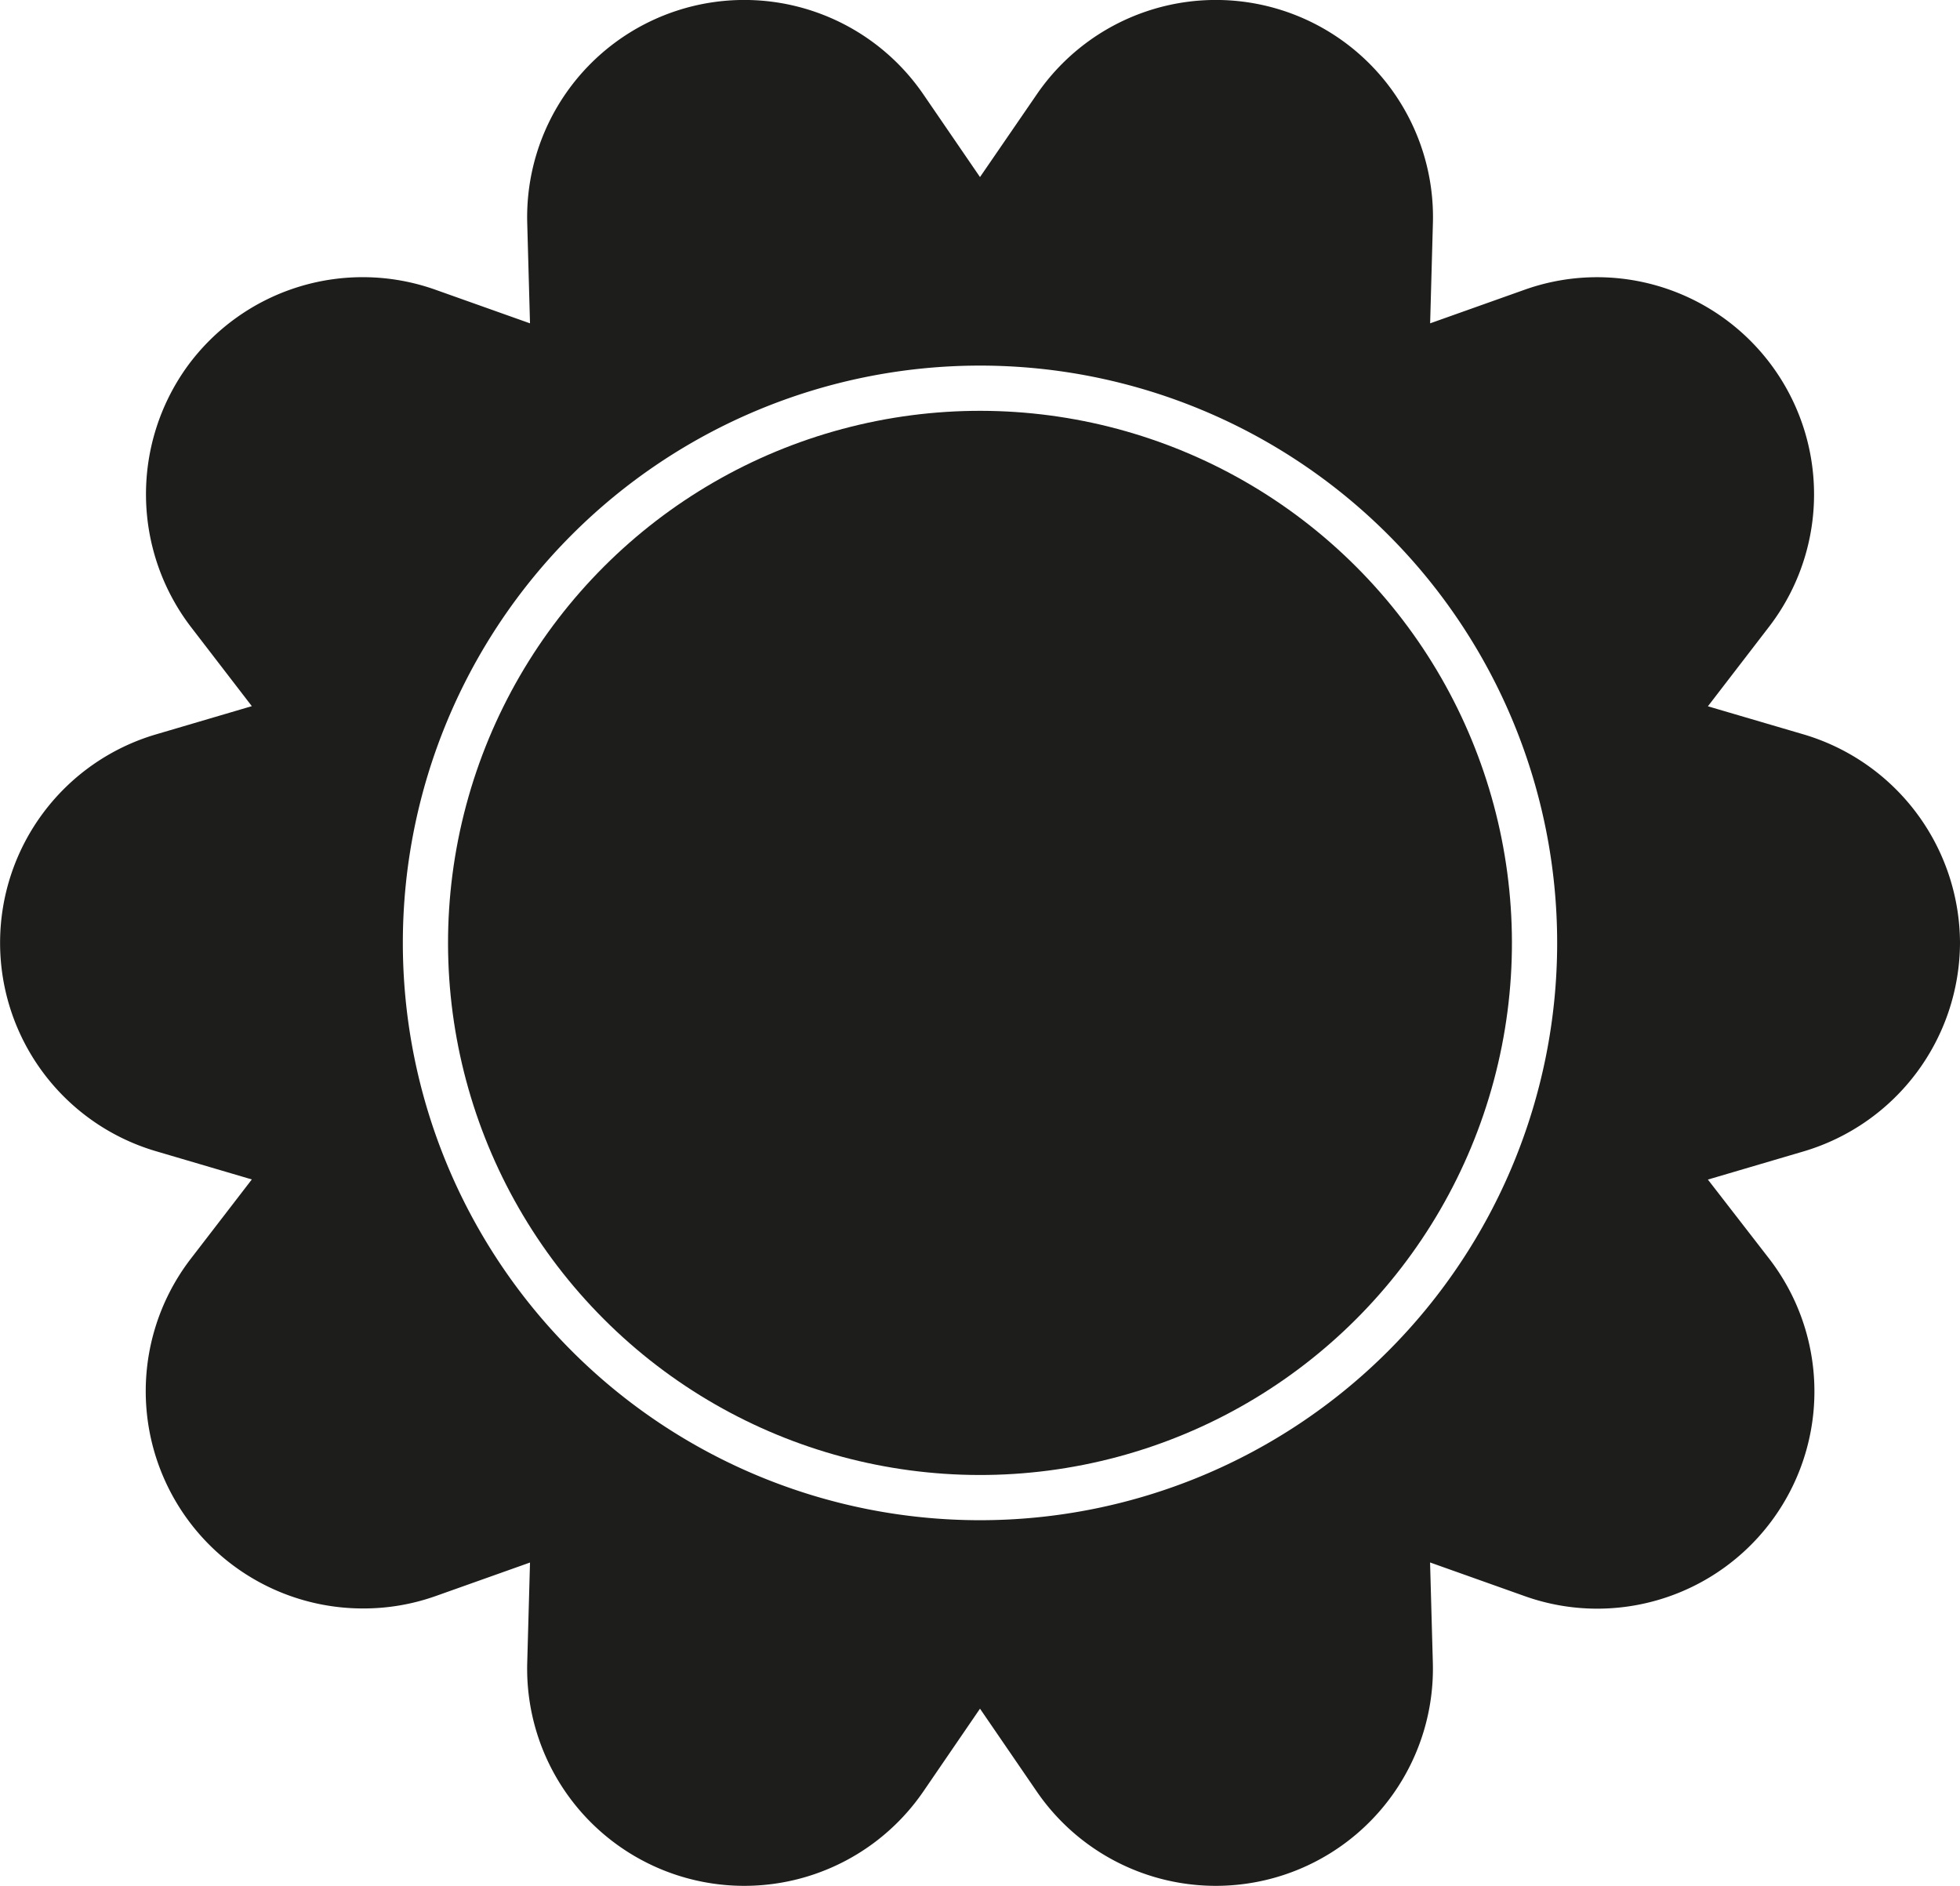 <svg xmlns="http://www.w3.org/2000/svg" viewBox="0 0 283.46 272.67"><defs><style>.cls-1{fill:#1d1d1b;}</style></defs><title>Flower</title><g id="Flower"><path class="cls-1" d="M283.46,136.33a31.57,31.57,0,0,0-22.53-30.12L247,102.12l8.83-11.48A31.4,31.4,0,0,0,231,40.08a31.23,31.23,0,0,0-10.53,1.82l-13.64,4.85.4-14.47a31.4,31.4,0,0,0-57.3-18.62L141.73,25.6l-8.18-11.94a31.4,31.4,0,0,0-57.3,18.62l.4,14.47L63,41.9A31.39,31.39,0,0,0,27.07,53a31.58,31.58,0,0,0,.52,37.62l8.83,11.48-13.89,4.09a31.41,31.41,0,0,0,0,60.25l13.89,4.09L27.59,182a31.41,31.41,0,0,0,24.89,50.56A31.21,31.21,0,0,0,63,230.77l13.65-4.85-.4,14.47A31.4,31.4,0,0,0,133.55,259l8.18-11.95L149.92,259a31.4,31.4,0,0,0,57.3-18.62l-.4-14.47,13.64,4.85A31.21,31.21,0,0,0,231,232.59,31.41,31.41,0,0,0,255.87,182L247,170.55l13.89-4.09A31.58,31.58,0,0,0,283.46,136.33ZM141.73,219.8a83.47,83.47,0,1,1,83.47-83.47A83.47,83.47,0,0,1,141.73,219.8Z"/><circle class="cls-1" cx="141.73" cy="136.33" r="76.93" transform="translate(-54.89 140.15) rotate(-45)"/></g></svg>